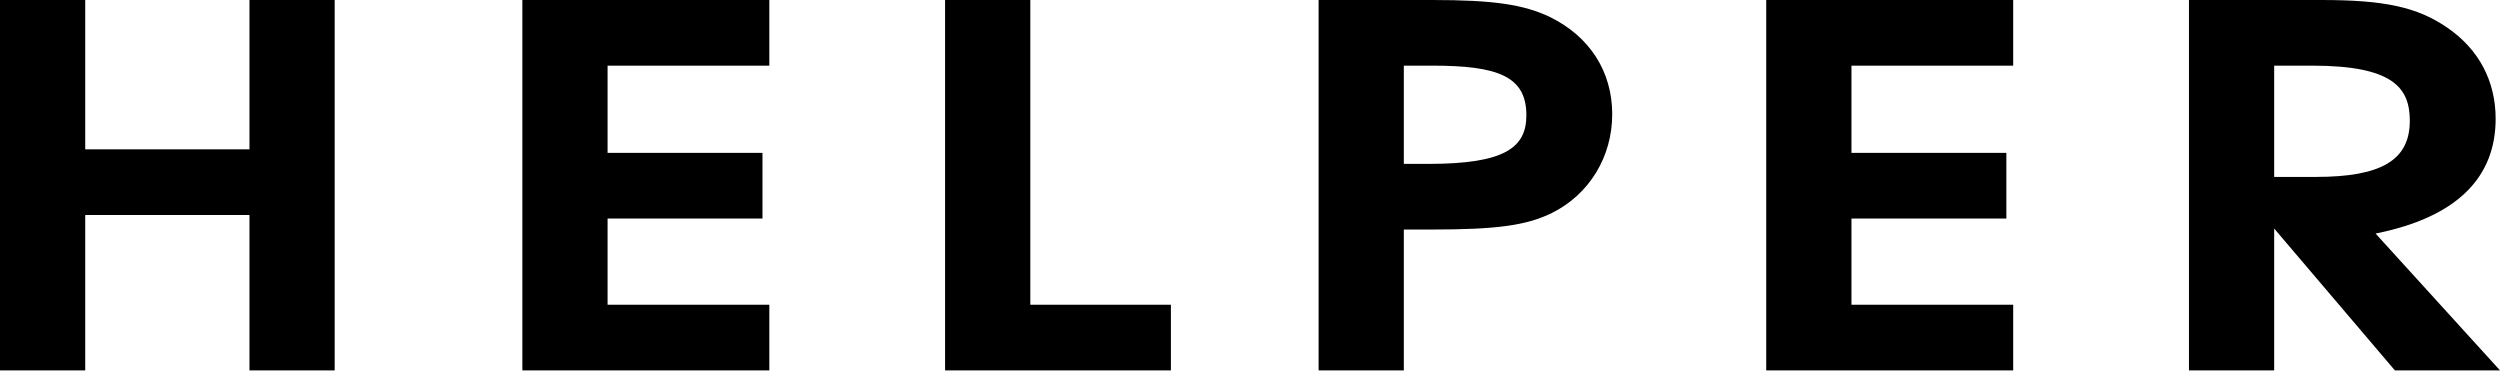 <svg width="250" height="38" viewBox="0 0 250 38" fill="none" xmlns="http://www.w3.org/2000/svg">
<path d="M33.468 37.037V0H24.946V14.935H8.523V0H0V37.037H8.523V21.5H24.946V37.037H33.468ZM76.933 37.037V30.472H60.758V21.851H76.248V15.286H60.758V6.565H76.933V0H52.236V37.037H76.933ZM117.09 37.037V30.472H103.031V0H94.508V37.037H117.09ZM161.222 11.427C161.222 7.167 158.983 3.659 155.002 1.704C152.389 0.451 149.341 0 143.244 0H131.86V37.037H140.383V22.954H143.12C149.652 22.954 152.638 22.553 155.188 21.3C158.921 19.446 161.222 15.687 161.222 11.427ZM152.638 11.527C152.638 14.735 150.523 16.389 142.871 16.389H140.383V6.565H143.244C149.776 6.565 152.638 7.618 152.638 11.527ZM201.32 37.037V30.472H185.146V21.851H200.636V15.286H185.146V6.565H201.32V0H176.623V37.037H201.32ZM250 37.037L237.558 23.355C245.832 21.701 249.565 17.642 249.565 11.878C249.565 8.119 247.885 4.912 244.712 2.756C241.726 0.702 238.429 0 232.146 0H218.896V37.037H227.418V22.854L239.487 37.037H250ZM240.98 12.078C240.98 15.988 238.18 17.692 231.586 17.692H227.418V6.565H231.213C239.3 6.565 240.98 8.771 240.98 12.078Z" fill="black"/>
</svg>
